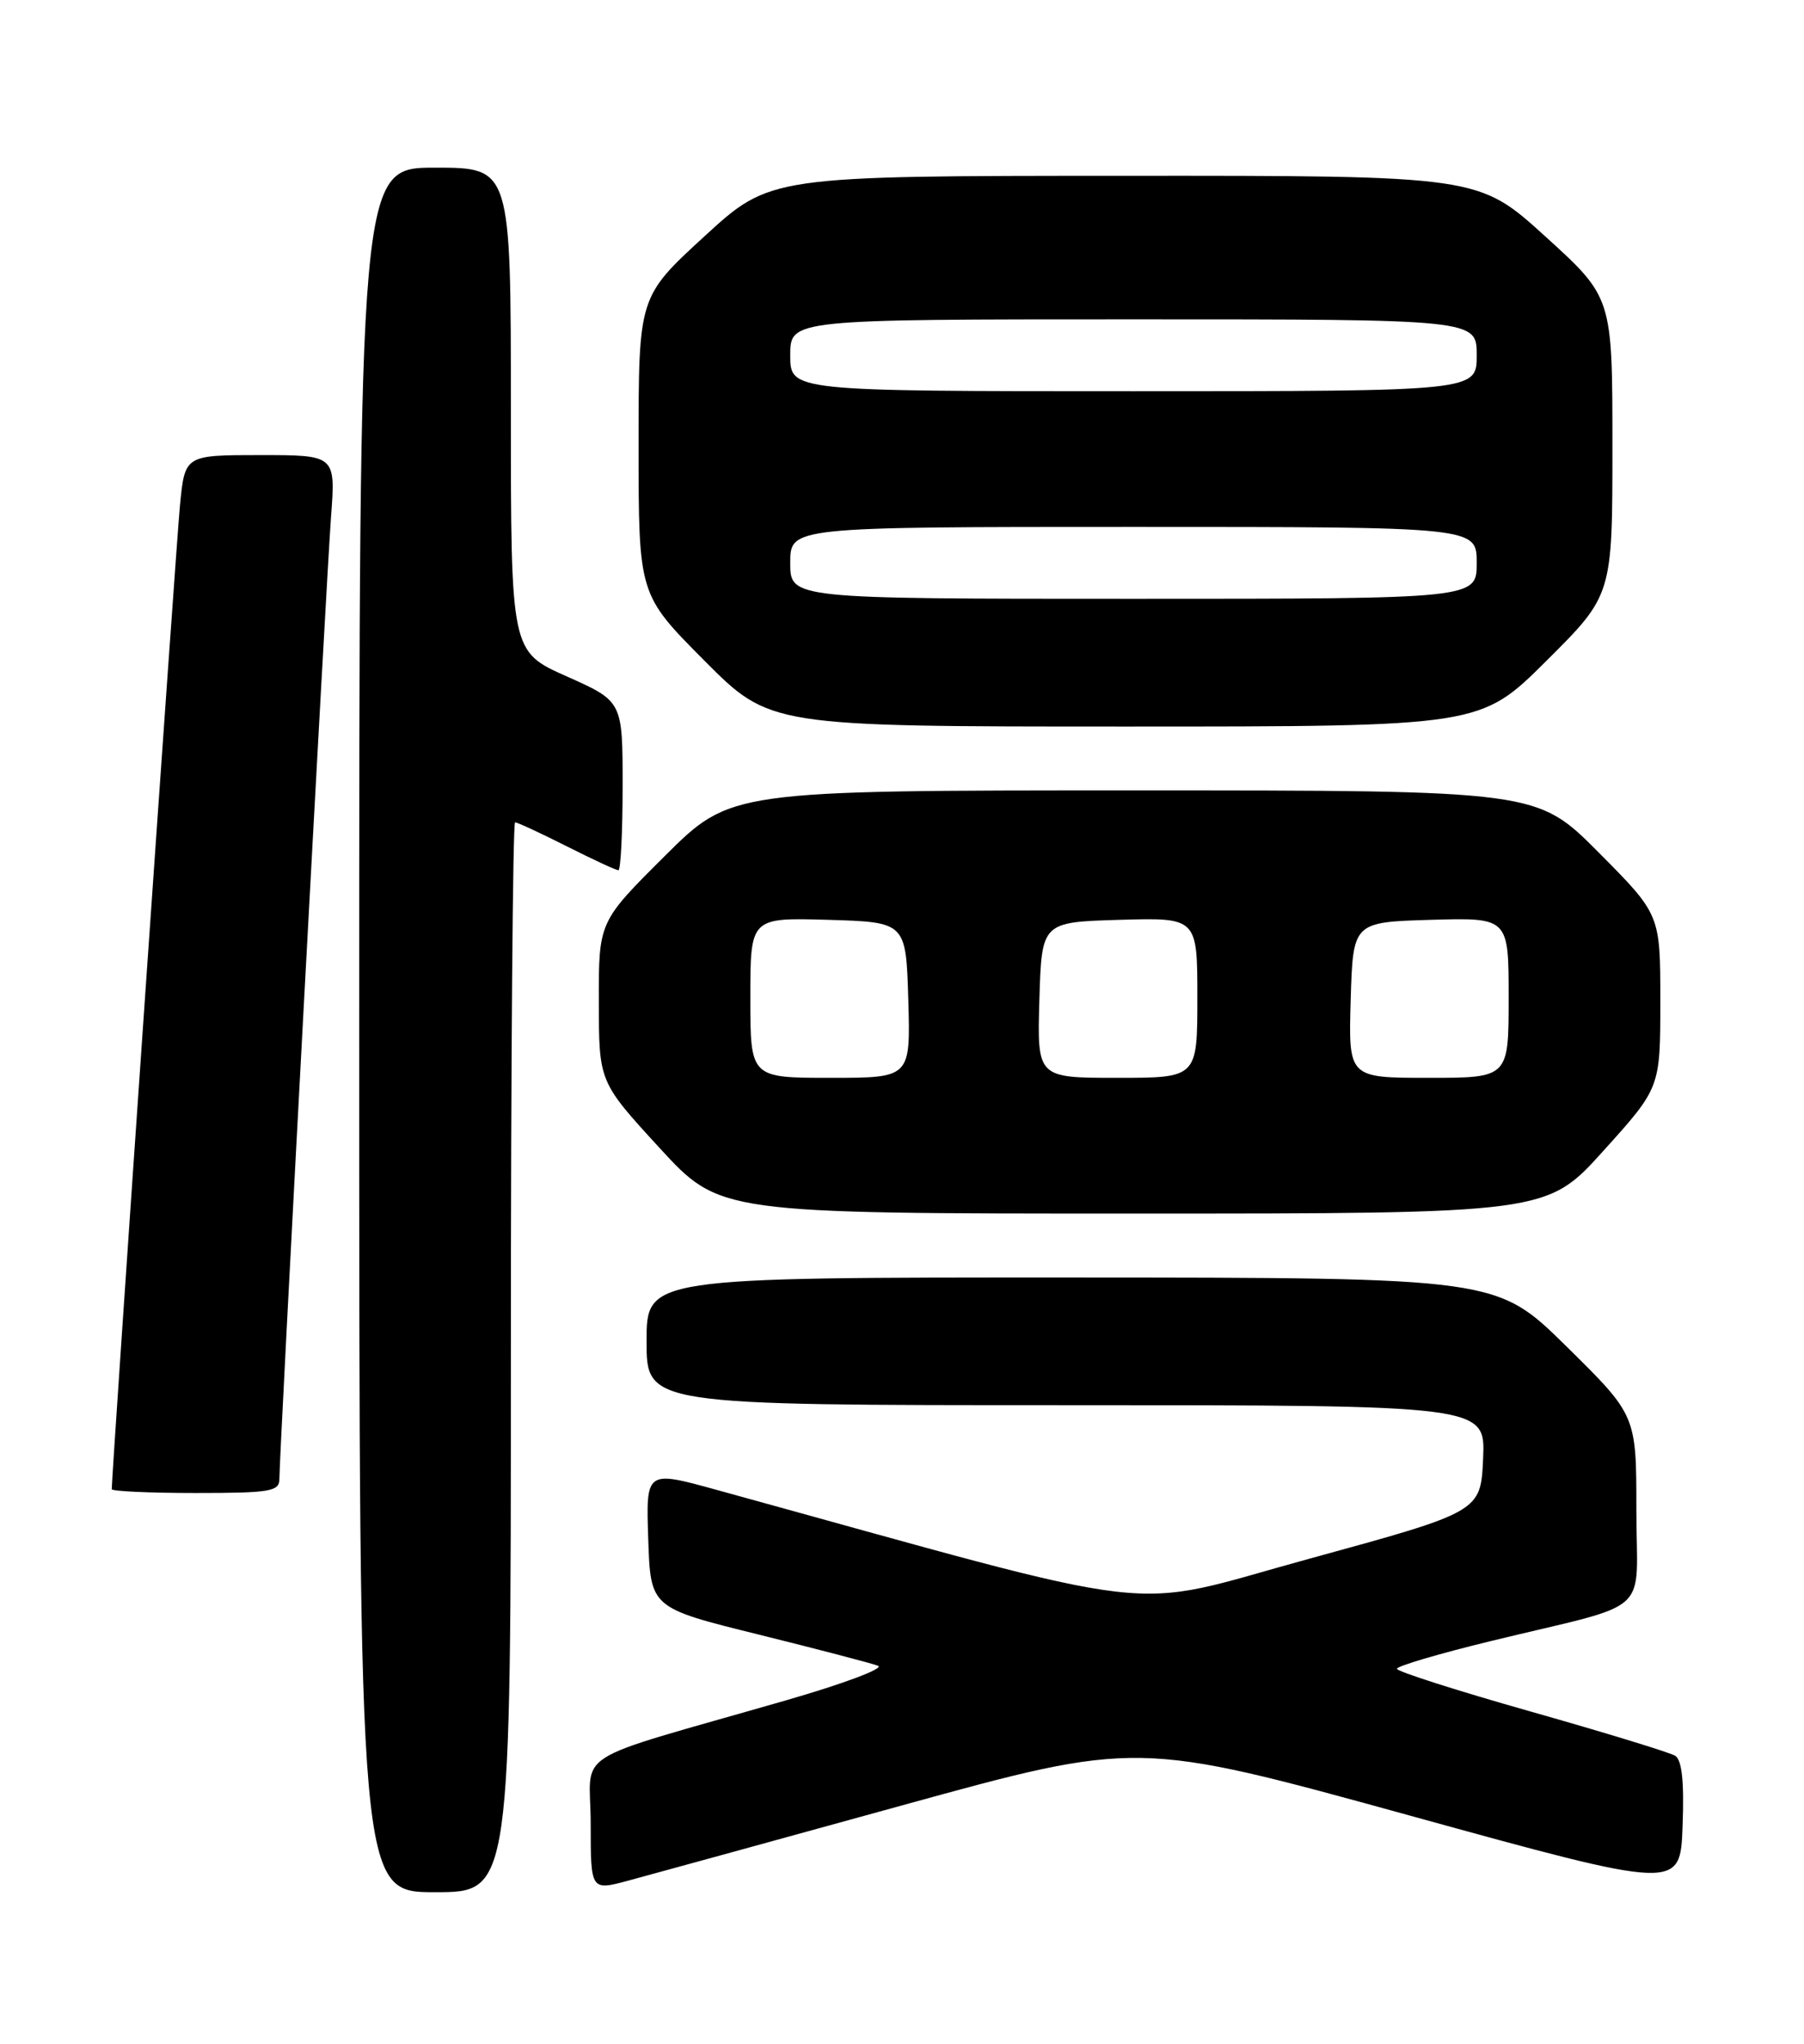 <?xml version="1.0" encoding="UTF-8" standalone="no"?>
<!DOCTYPE svg PUBLIC "-//W3C//DTD SVG 1.1//EN" "http://www.w3.org/Graphics/SVG/1.1/DTD/svg11.dtd" >
<svg xmlns="http://www.w3.org/2000/svg" xmlns:xlink="http://www.w3.org/1999/xlink" version="1.1" viewBox="0 0 226 256">
 <g >
 <path fill="currentColor"
d=" M 64.00 170.00 C 64.00 133.15 64.24 103.00 64.53 103.00 C 64.82 103.00 67.73 104.35 71.00 106.00 C 74.27 107.65 77.18 109.00 77.47 109.00 C 77.76 109.00 78.00 104.24 78.00 98.42 C 78.00 87.84 78.00 87.84 71.00 84.72 C 64.00 81.61 64.00 81.61 64.00 51.31 C 64.00 21.00 64.00 21.00 54.50 21.00 C 45.00 21.00 45.00 21.00 45.00 129.00 C 45.00 237.00 45.00 237.00 54.50 237.00 C 64.00 237.00 64.00 237.00 64.00 170.00 Z  M 113.00 226.13 C 142.50 218.00 142.50 218.00 176.50 227.37 C 210.50 236.75 210.50 236.75 210.79 228.71 C 211.00 223.17 210.71 220.44 209.86 219.91 C 209.19 219.50 201.07 217.01 191.82 214.39 C 182.57 211.77 175.00 209.35 175.00 209.02 C 175.00 208.68 180.29 207.12 186.75 205.55 C 207.42 200.52 205.00 202.70 205.00 189.09 C 205.00 177.27 205.00 177.27 196.25 168.65 C 187.50 160.03 187.50 160.03 134.25 160.01 C 81.00 160.00 81.00 160.00 81.00 168.00 C 81.00 176.00 81.00 176.00 133.55 176.00 C 186.09 176.00 186.09 176.00 185.80 182.68 C 185.50 189.35 185.50 189.35 164.00 195.24 C 140.31 201.72 147.80 202.59 89.71 186.59 C 80.92 184.17 80.92 184.17 81.21 192.77 C 81.50 201.38 81.50 201.38 95.00 204.72 C 102.42 206.56 109.17 208.32 110.00 208.64 C 110.83 208.96 105.65 210.90 98.50 212.96 C 70.75 220.96 74.00 218.91 74.00 228.44 C 74.00 236.82 74.00 236.82 78.75 235.54 C 81.36 234.84 96.78 230.60 113.00 226.13 Z  M 35.00 185.24 C 35.00 182.15 40.87 72.82 41.47 64.75 C 42.05 57.00 42.05 57.00 32.60 57.00 C 23.16 57.00 23.16 57.00 22.55 63.25 C 22.07 68.13 14.00 184.51 14.00 186.52 C 14.00 186.78 18.72 187.00 24.50 187.00 C 33.86 187.00 35.00 186.81 35.00 185.24 Z  M 200.89 144.12 C 208.00 136.24 208.00 136.24 208.00 125.39 C 208.00 114.54 208.00 114.54 200.27 106.77 C 192.55 99.00 192.55 99.00 142.04 99.00 C 91.54 99.00 91.54 99.00 83.27 107.23 C 75.00 115.46 75.00 115.46 75.02 125.48 C 75.03 135.50 75.03 135.50 82.60 143.75 C 90.17 152.00 90.17 152.00 141.98 152.00 C 193.79 152.00 193.79 152.00 200.89 144.12 Z  M 193.73 82.77 C 202.00 74.54 202.00 74.54 202.00 55.89 C 202.00 37.25 202.00 37.25 193.60 29.62 C 185.21 22.00 185.21 22.00 140.85 22.02 C 96.50 22.03 96.50 22.03 88.25 29.60 C 80.00 37.17 80.00 37.17 80.00 55.81 C 80.00 74.46 80.00 74.46 88.23 82.73 C 96.46 91.00 96.46 91.00 140.96 91.00 C 185.46 91.00 185.46 91.00 193.73 82.77 Z  M 94.00 124.96 C 94.00 114.93 94.00 114.93 103.75 115.21 C 113.50 115.50 113.50 115.50 113.79 125.25 C 114.07 135.00 114.07 135.00 104.04 135.00 C 94.00 135.00 94.00 135.00 94.00 124.96 Z  M 130.21 125.25 C 130.50 115.50 130.50 115.50 140.25 115.21 C 150.00 114.93 150.00 114.93 150.00 124.96 C 150.00 135.00 150.00 135.00 139.96 135.00 C 129.93 135.00 129.93 135.00 130.21 125.25 Z  M 169.21 125.25 C 169.50 115.50 169.50 115.50 179.25 115.21 C 189.00 114.93 189.00 114.93 189.00 124.96 C 189.00 135.00 189.00 135.00 178.96 135.00 C 168.93 135.00 168.93 135.00 169.21 125.25 Z  M 99.00 70.50 C 99.00 66.00 99.00 66.00 142.00 66.00 C 185.00 66.00 185.00 66.00 185.00 70.50 C 185.00 75.00 185.00 75.00 142.00 75.00 C 99.00 75.00 99.00 75.00 99.00 70.50 Z  M 99.00 44.50 C 99.00 40.00 99.00 40.00 142.00 40.00 C 185.00 40.00 185.00 40.00 185.00 44.50 C 185.00 49.00 185.00 49.00 142.00 49.00 C 99.00 49.00 99.00 49.00 99.00 44.50 Z "/>
</g>
</svg>